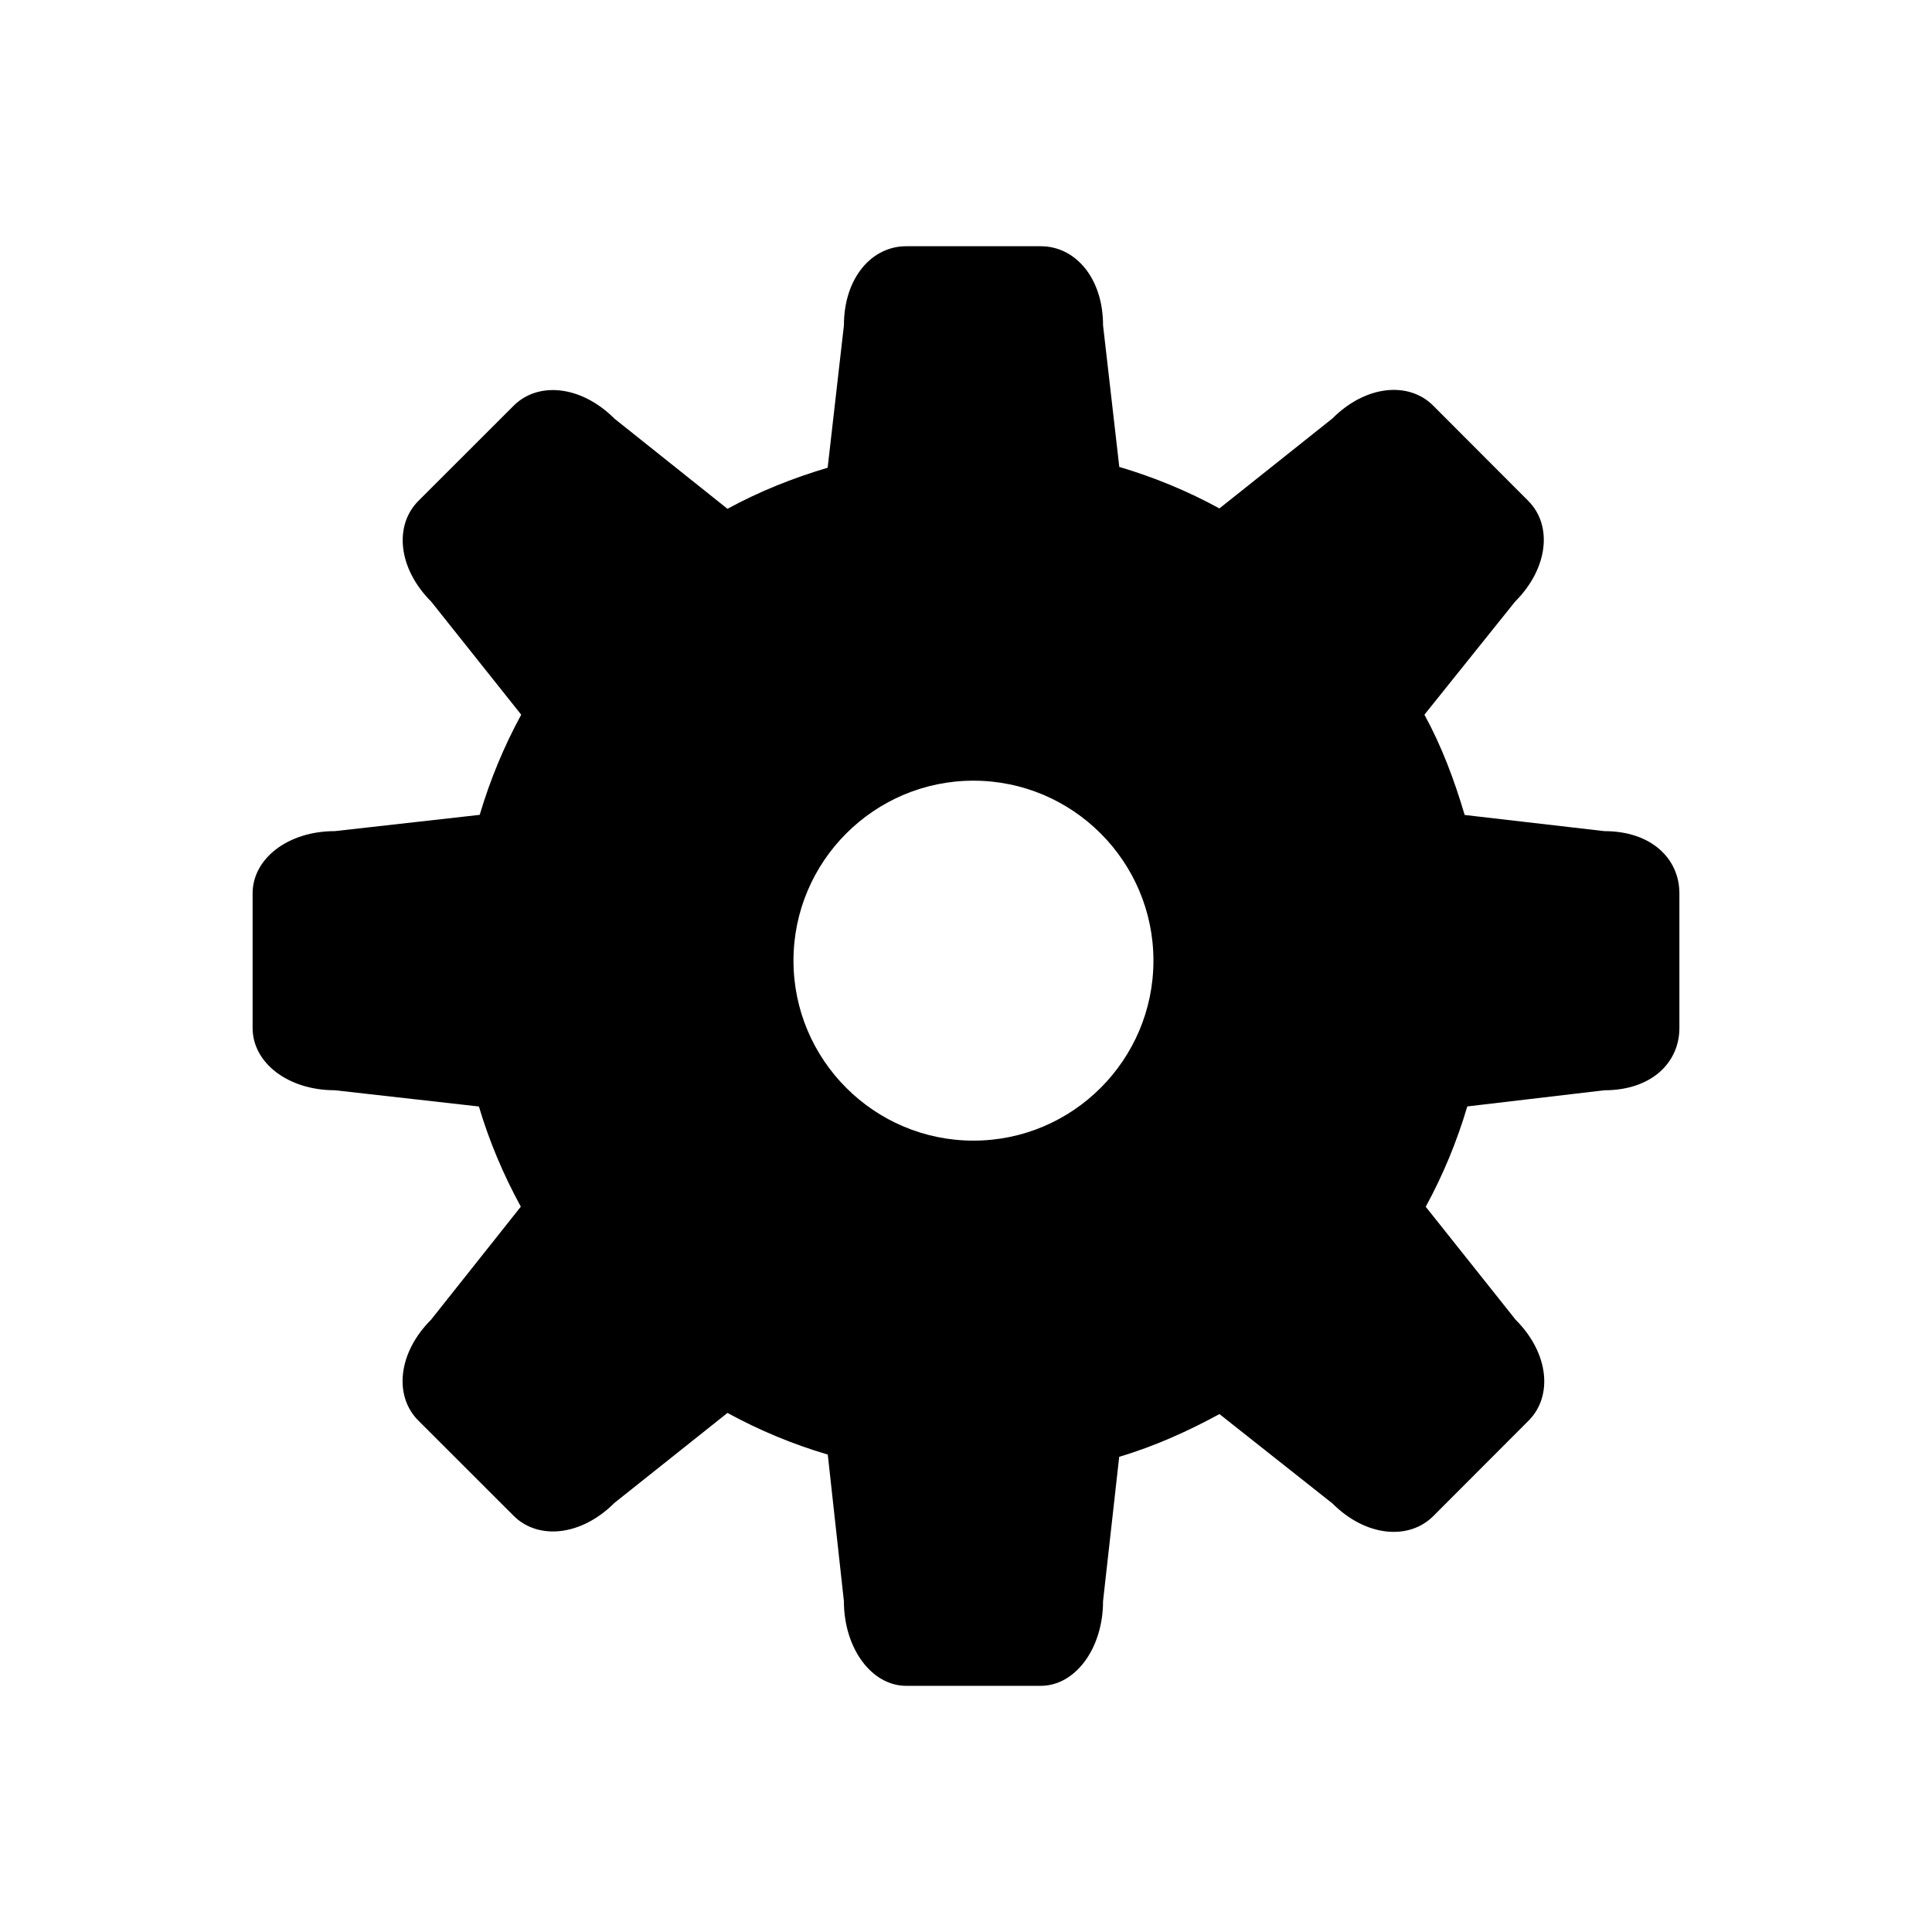 <?xml version="1.0" encoding="UTF-8"?>
<!-- Generated by phantom_svg. -->
<svg id="phantom_svg" width="64px" height="64px" xmlns="http://www.w3.org/2000/svg" xmlns:xlink="http://www.w3.org/1999/xlink" version="1.1">
  <defs>
    <!-- Images. -->
    <svg id="frame0" viewBox="0 0 64 64" preserveAspectRatio="none" xmlns="http://www.w3.org/2000/svg" xmlns:xlink="http://www.w3.org/1999/xlink">
      <g>
        <path d='M53.143,27.532l-4.624-0.535c-0.344-1.164-0.762-2.277-1.333-3.322
		l3.001-3.743c1.111-1.111,1.243-2.536,0.438-3.34l-3.15-3.156
		c-0.805-0.805-2.228-0.685-3.338,0.427l-3.742,2.979
		c-1.045-0.571-2.156-1.031-3.317-1.375l-0.538-4.691c0-1.571-0.922-2.619-2.061-2.619
		H30.016c-1.138,0-2.06,1.048-2.06,2.619l-0.539,4.718
		c-1.162,0.344-2.273,0.791-3.318,1.361l-3.742-2.985
		c-1.112-1.111-2.537-1.235-3.341-0.431l-3.156,3.154
		c-0.805,0.805-0.685,2.229,0.427,3.34l2.979,3.742
		c-0.57,1.045-1.031,2.157-1.375,3.318l-4.797,0.539
		c-1.571,0-2.726,0.922-2.726,2.06v4.463c0,1.139,1.154,2.061,2.726,2.061
		l4.77,0.538c0.345,1.162,0.818,2.274,1.389,3.318l-2.972,3.743
		c-1.111,1.111-1.229,2.536-0.425,3.341l3.158,3.156
		c0.805,0.804,2.229,0.685,3.342-0.428l3.743-2.979
		c1.046,0.572,2.158,1.036,3.322,1.38l0.534,4.853
		c0,1.571,0.923,2.807,2.061,2.807h4.463c1.139,0,2.061-1.234,2.061-2.807
		l0.535-4.78c1.163-0.344,2.275-0.845,3.321-1.415l3.743,2.961
		c1.111,1.111,2.536,1.223,3.341,0.418l3.156-3.161
		c0.804-0.804,0.685-2.23-0.428-3.342l-2.979-3.744
		c0.571-1.046,1.033-2.16,1.377-3.323l4.537-0.535
		c1.572,0,2.489-0.922,2.489-2.061v-4.463
		C55.632,28.454,54.715,27.532,53.143,27.532z M32.247,37.785
		c-3.287,0-5.962-2.675-5.962-5.962s2.675-5.962,5.962-5.962
		c3.288,0,5.962,2.675,5.962,5.962S35.535,37.785,32.247,37.785z'/>
      </g>
    </svg>
    <!-- Animation. -->
    <symbol id="animation">
      <use xlink:href="#frame0" visibility="hidden">
        <set id="frame0_anim" attributeName="visibility" to="visible" begin="0s;frame0_anim.end" dur="0.1s"/>
      </use>
    </symbol>
  </defs>
  <!-- Main control. -->
  <animate id="controller" begin="0s" dur="0.1s" repeatCount="indefinite"/>
  <use xlink:href="#frame0">
    <set attributeName="xlink:href" to="#animation" begin="controller.begin"/>
    <set attributeName="xlink:href" to="#frame0" begin="controller.end"/>
  </use>
</svg>